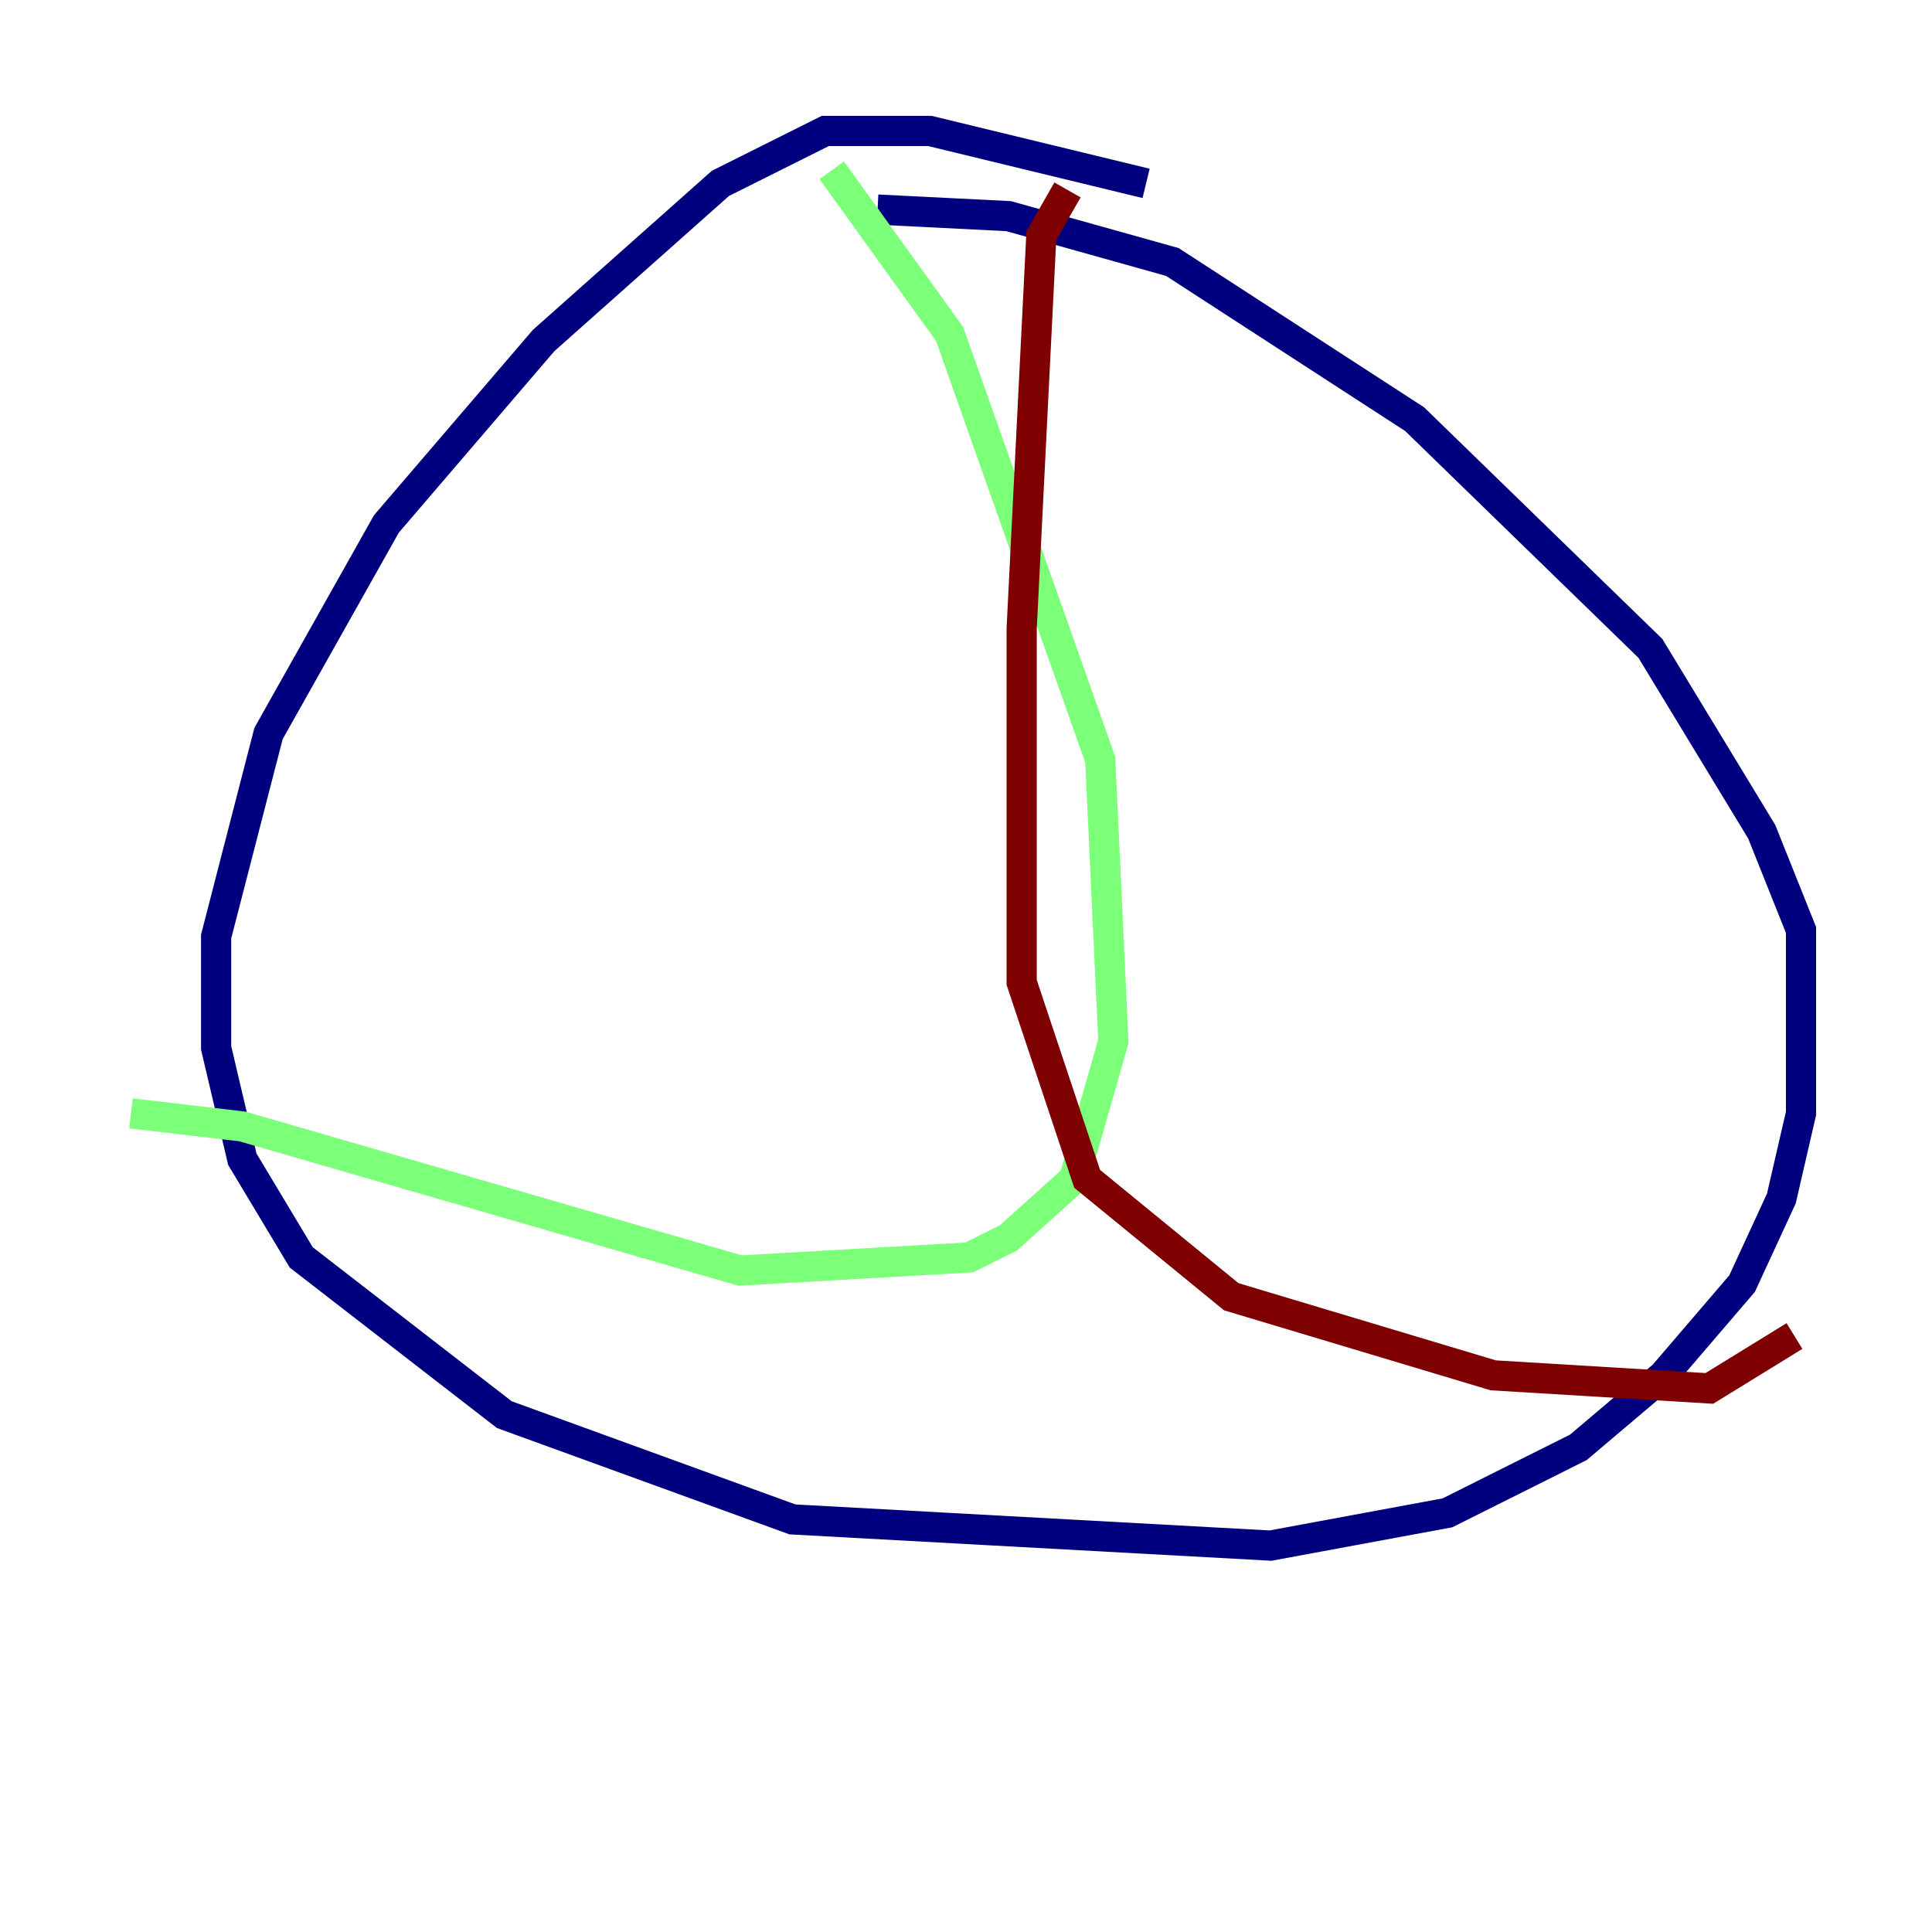 <?xml version="1.0" encoding="utf-8" ?>
<svg baseProfile="tiny" height="128" version="1.2" viewBox="0,0,128,128" width="128" xmlns="http://www.w3.org/2000/svg" xmlns:ev="http://www.w3.org/2001/xml-events" xmlns:xlink="http://www.w3.org/1999/xlink"><defs /><polyline fill="none" points="75.932,12.149 61.614,8.678 54.671,8.678 47.729,12.149 36.014,22.563 25.6,34.712 17.79,48.597 14.319,62.047 14.319,69.424 16.054,76.8 19.959,83.308 33.41,93.722 52.502,100.664 84.176,102.4 95.891,100.231 104.57,95.891 110.21,91.119 115.417,85.044 118.02,79.403 119.322,73.763 119.322,61.614 116.719,55.105 109.342,42.956 93.722,27.77 77.668,17.356 66.82,14.319 58.142,13.885" stroke="#00007f" stroke-width="2" /><polyline fill="none" points="55.105,11.281 62.915,22.129 72.895,50.332 73.763,68.99 71.159,78.102 66.82,82.007 64.217,83.308 49.031,84.176 16.054,74.63 8.678,73.763" stroke="#7cff79" stroke-width="2" /><polyline fill="none" points="70.725,12.583 68.99,15.62 67.688,41.654 67.688,65.085 72.027,78.102 81.573,85.912 98.929,91.119 113.248,91.986 118.888,88.515" stroke="#7f0000" stroke-width="2" /></svg>